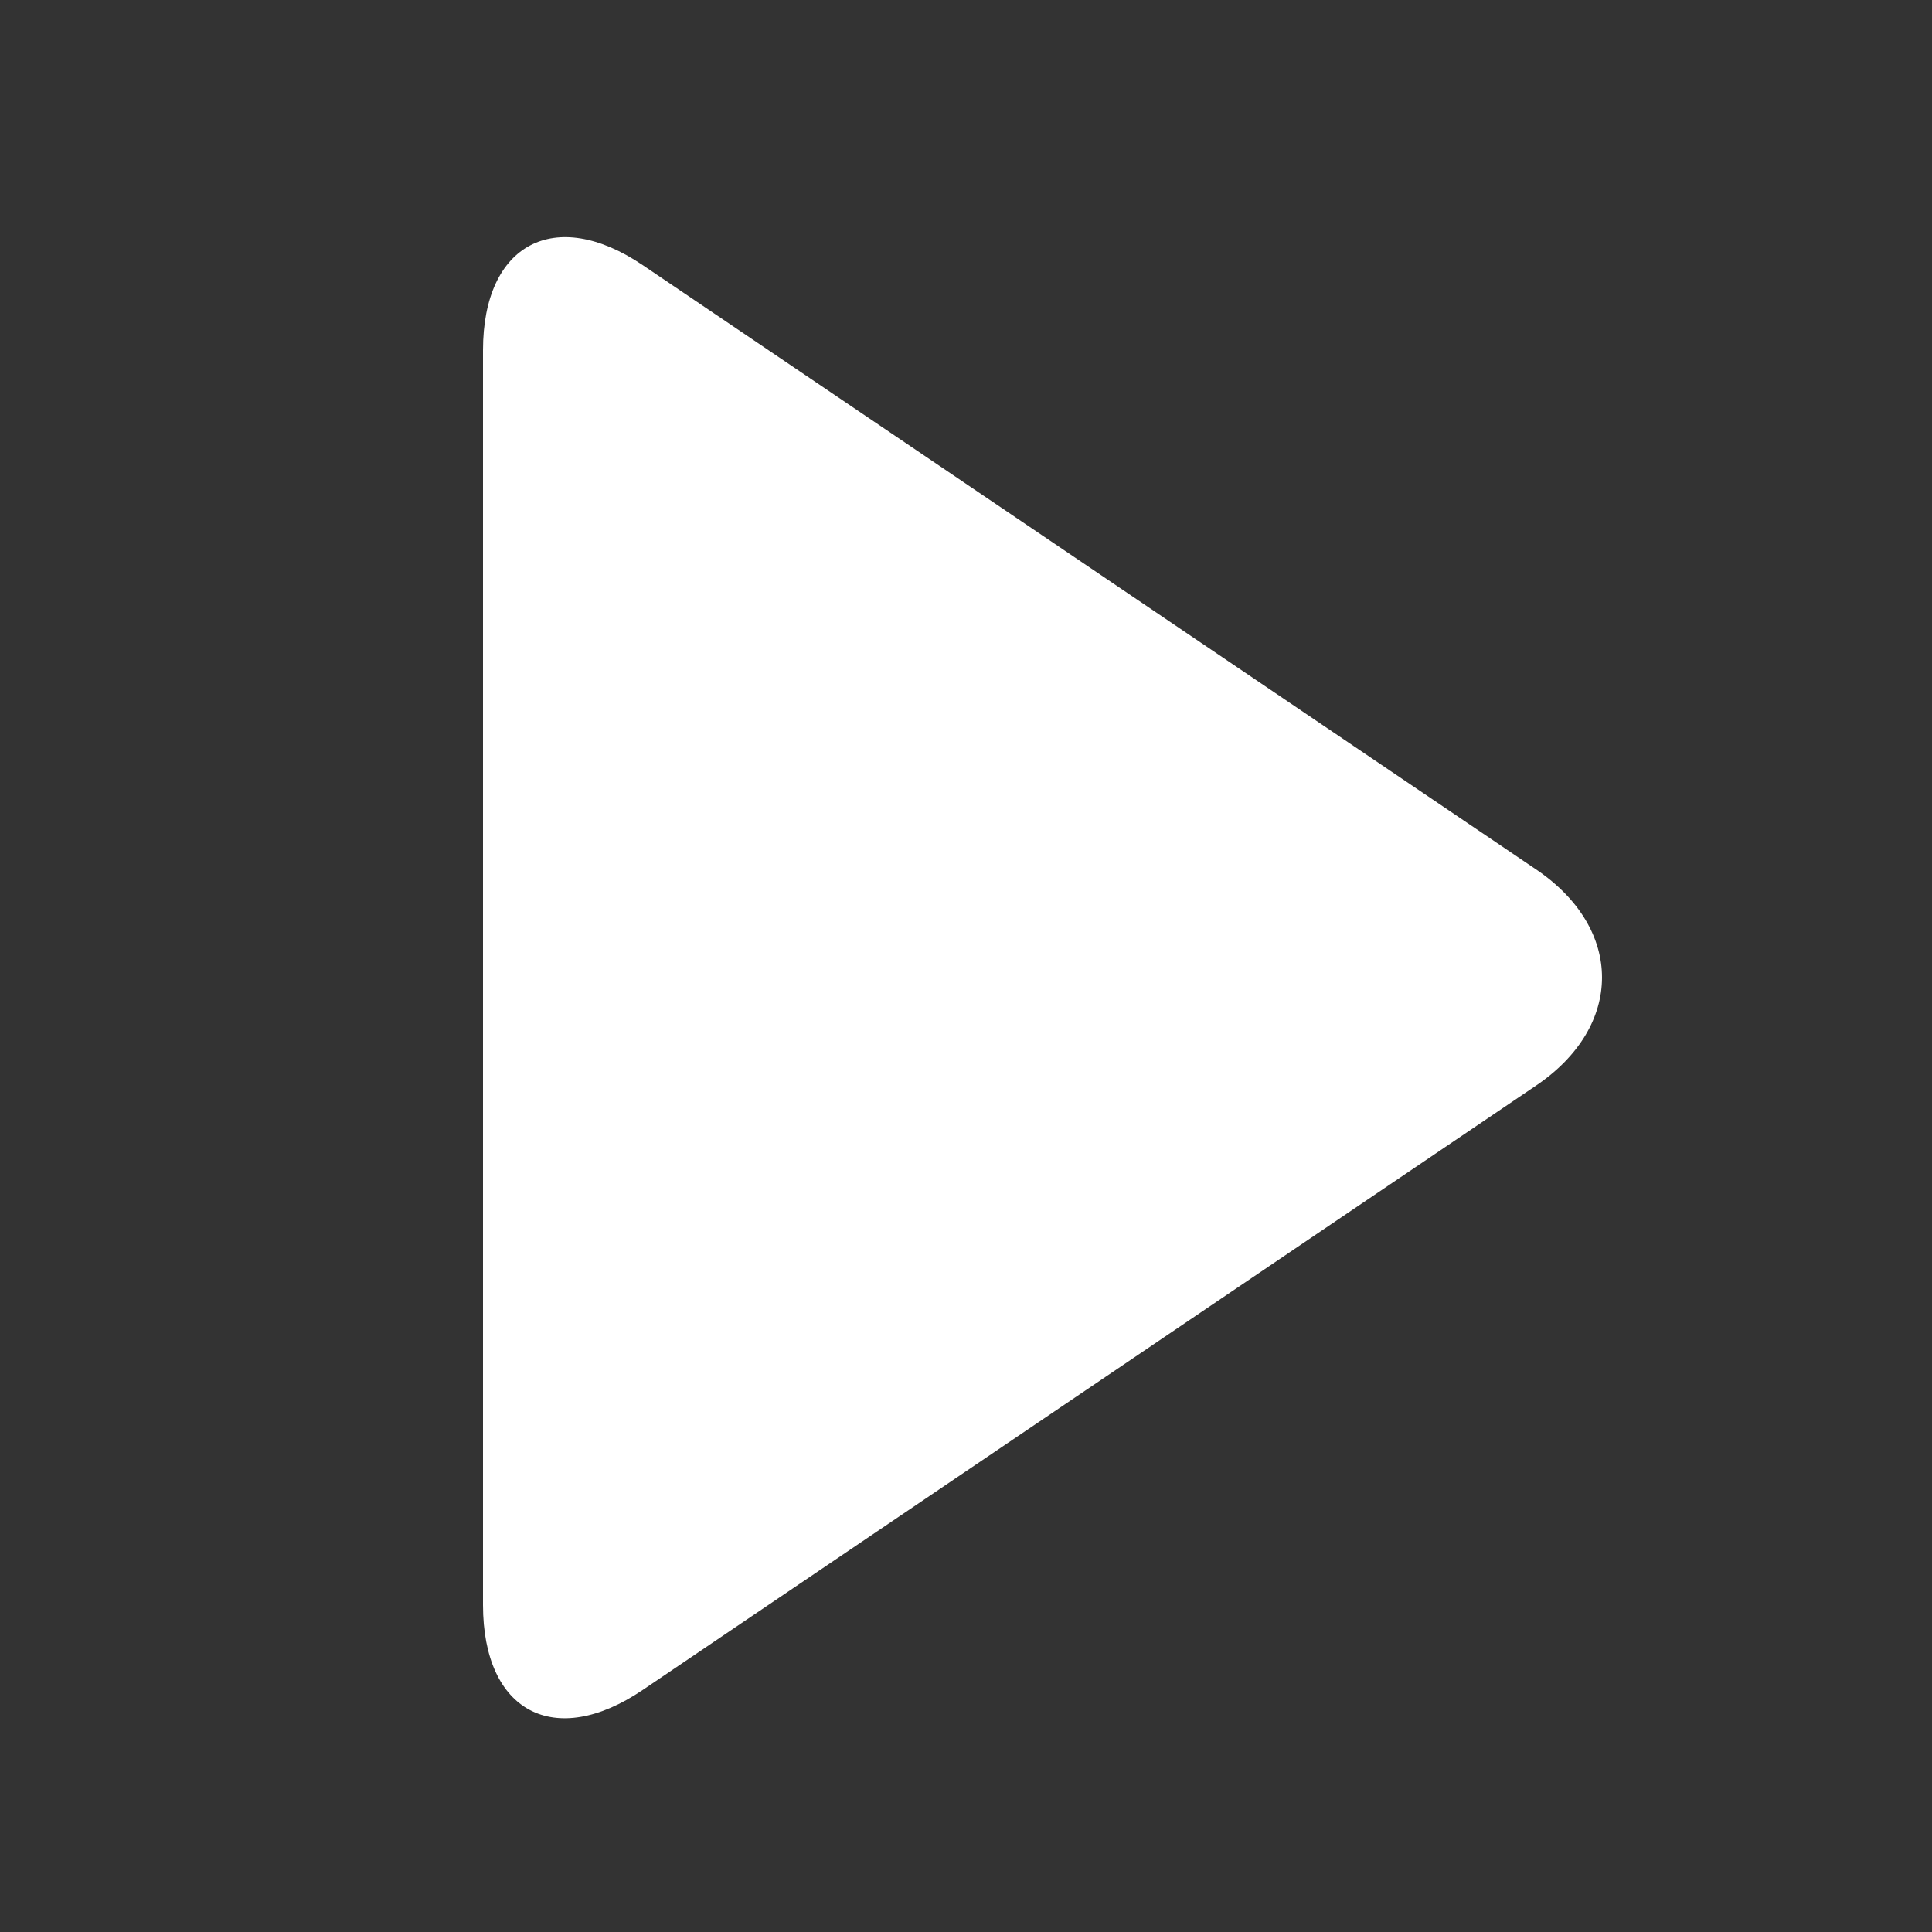 <?xml version="1.0" encoding="UTF-8"?>
<svg width="20px" height="20px" viewBox="0 0 20 20" version="1.1" xmlns="http://www.w3.org/2000/svg" xmlns:xlink="http://www.w3.org/1999/xlink">
    <rect x="0" y="0" width="20" height="20" fill="#333333" stroke="none"/>
    <!-- Generator: Sketch 42 (36781) - http://www.bohemiancoding.com/sketch -->
    <title>ic_play_20</title>
    <desc>Created with Sketch.</desc>
    <defs></defs>
    <g id="Design-Desktop" stroke="none" stroke-width="1" fill="none" fill-rule="evenodd">
        <g id="D.-For-Users" transform="translate(-643, -547)" fill="#FFFFFF">
            <g id="Header-banner" transform="translate(0, 100)">
                <g id="Group-2" transform="translate(428, 158)">
                    <g id="Group" transform="translate(178, 273)">
                        <g id="Group-11" transform="translate(37, 16)">
                            <path d="M15.901,9 C16.815,9.618 16.808,10.625 15.901,11.238 L6.654,17.494 C5.741,18.112 5,17.723 5,16.614 L5,3.625 C5,2.521 5.748,2.132 6.654,2.745 L15.901,9 Z" id="Triangle"></path>
                        </g>
                    </g>
                </g>
            </g>
        </g>
    </g>
</svg>